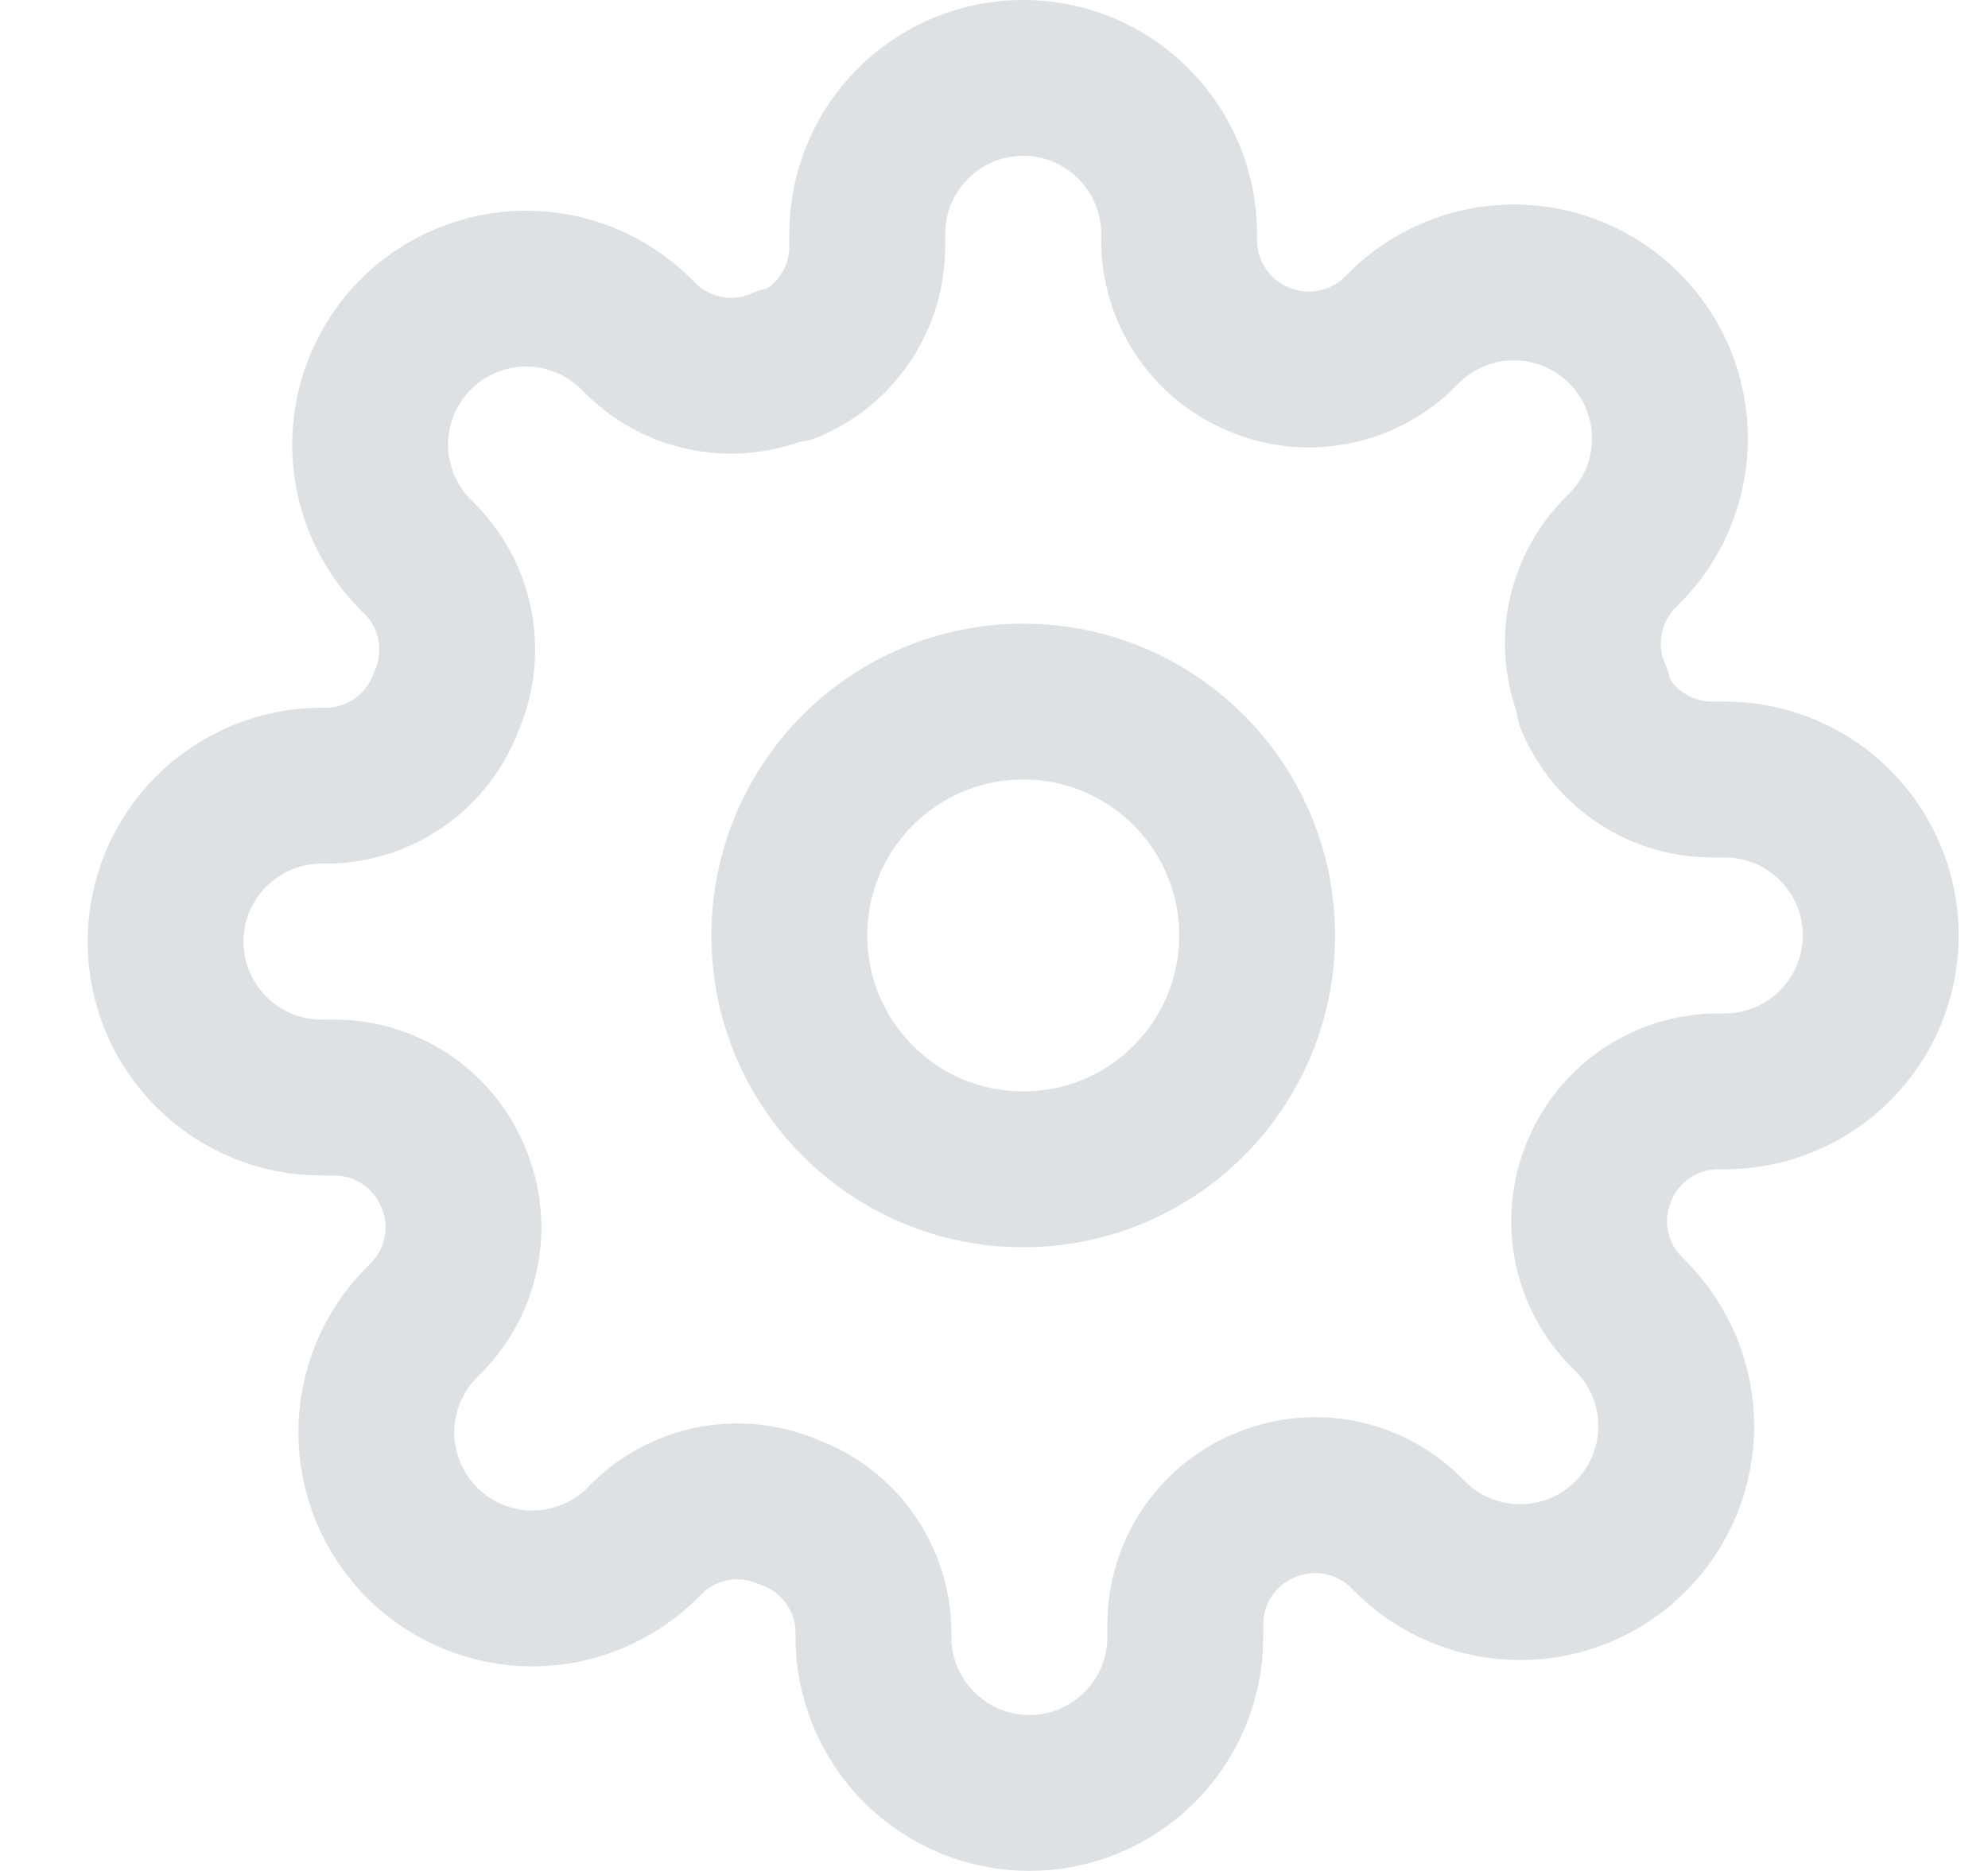 <svg width="17" height="16" viewBox="0 0 17 16" fill="none" xmlns="http://www.w3.org/2000/svg">
<g clip-path="url(#clip0_7888_22511)">
<path d="M8.75 10C9.855 10 10.75 9.105 10.75 8C10.75 6.895 9.855 6 8.75 6C7.645 6 6.75 6.895 6.75 8C6.75 9.105 7.645 10 8.75 10Z" stroke="#DEE1E3" stroke-width="1.333" stroke-linecap="round" stroke-linejoin="round"/>
<path d="M13.683 9.999C13.594 10.2 13.568 10.424 13.607 10.64C13.646 10.856 13.749 11.056 13.903 11.213L13.943 11.253C14.067 11.377 14.165 11.524 14.232 11.685C14.299 11.847 14.334 12.021 14.334 12.196C14.334 12.371 14.299 12.545 14.232 12.707C14.165 12.868 14.067 13.015 13.943 13.139C13.819 13.263 13.672 13.362 13.51 13.429C13.348 13.496 13.175 13.53 12.999 13.53C12.824 13.53 12.651 13.496 12.489 13.429C12.327 13.362 12.18 13.263 12.056 13.139L12.016 13.099C11.859 12.946 11.659 12.843 11.443 12.803C11.227 12.764 11.004 12.791 10.803 12.879C10.605 12.964 10.437 13.104 10.319 13.283C10.2 13.462 10.137 13.671 10.136 13.886V13.999C10.136 14.353 9.996 14.692 9.745 14.942C9.495 15.192 9.156 15.333 8.803 15.333C8.449 15.333 8.11 15.192 7.86 14.942C7.61 14.692 7.469 14.353 7.469 13.999V13.939C7.464 13.719 7.393 13.505 7.264 13.325C7.136 13.146 6.957 13.009 6.749 12.933C6.548 12.844 6.325 12.818 6.109 12.857C5.893 12.896 5.693 12.999 5.536 13.153L5.496 13.193C5.372 13.317 5.225 13.415 5.063 13.482C4.901 13.549 4.728 13.584 4.553 13.584C4.377 13.584 4.204 13.549 4.042 13.482C3.88 13.415 3.733 13.317 3.609 13.193C3.485 13.069 3.387 12.922 3.32 12.76C3.253 12.598 3.218 12.425 3.218 12.249C3.218 12.074 3.253 11.901 3.32 11.739C3.387 11.577 3.485 11.43 3.609 11.306L3.649 11.266C3.803 11.109 3.906 10.909 3.945 10.693C3.985 10.477 3.958 10.254 3.869 10.053C3.785 9.855 3.645 9.687 3.466 9.569C3.287 9.45 3.077 9.387 2.863 9.386H2.749C2.396 9.386 2.057 9.246 1.807 8.995C1.556 8.745 1.416 8.406 1.416 8.053C1.416 7.699 1.556 7.36 1.807 7.11C2.057 6.86 2.396 6.719 2.749 6.719H2.809C3.03 6.714 3.244 6.643 3.424 6.514C3.603 6.386 3.74 6.207 3.816 5.999C3.905 5.798 3.931 5.575 3.892 5.359C3.853 5.143 3.75 4.943 3.596 4.786L3.556 4.746C3.432 4.622 3.334 4.475 3.267 4.313C3.2 4.151 3.165 3.978 3.165 3.803C3.165 3.627 3.2 3.454 3.267 3.292C3.334 3.13 3.432 2.983 3.556 2.859C3.68 2.735 3.827 2.637 3.989 2.57C4.151 2.503 4.324 2.468 4.499 2.468C4.675 2.468 4.848 2.503 5.01 2.57C5.172 2.637 5.319 2.735 5.443 2.859L5.483 2.899C5.64 3.053 5.839 3.156 6.056 3.195C6.272 3.235 6.495 3.208 6.696 3.119H6.749C6.947 3.035 7.115 2.895 7.233 2.716C7.352 2.537 7.415 2.327 7.416 2.113V1.999C7.416 1.646 7.556 1.307 7.807 1.057C8.057 0.806 8.396 0.666 8.749 0.666C9.103 0.666 9.442 0.806 9.692 1.057C9.942 1.307 10.083 1.646 10.083 1.999V2.059C10.084 2.274 10.147 2.483 10.266 2.662C10.384 2.841 10.552 2.982 10.749 3.066C10.95 3.155 11.174 3.181 11.39 3.142C11.606 3.103 11.806 3 11.963 2.846L12.003 2.806C12.127 2.682 12.274 2.584 12.435 2.517C12.597 2.45 12.771 2.415 12.946 2.415C13.121 2.415 13.295 2.45 13.457 2.517C13.618 2.584 13.765 2.682 13.889 2.806C14.013 2.93 14.112 3.077 14.179 3.239C14.246 3.401 14.28 3.574 14.28 3.749C14.28 3.925 14.246 4.098 14.179 4.26C14.112 4.422 14.013 4.569 13.889 4.693L13.849 4.733C13.696 4.89 13.593 5.089 13.553 5.306C13.514 5.522 13.541 5.745 13.629 5.946V5.999C13.714 6.197 13.854 6.365 14.033 6.483C14.212 6.602 14.421 6.665 14.636 6.666H14.749C15.103 6.666 15.442 6.806 15.692 7.057C15.942 7.307 16.083 7.646 16.083 7.999C16.083 8.353 15.942 8.692 15.692 8.942C15.442 9.192 15.103 9.333 14.749 9.333H14.689C14.475 9.334 14.265 9.397 14.086 9.516C13.908 9.634 13.767 9.802 13.683 9.999Z" stroke="#DEE1E3" stroke-width="1.333" stroke-linecap="round" stroke-linejoin="round"/>
</g>
<defs>
<clipPath id="clip0_7888_22511">
<rect width="16" height="16" fill="white" transform="translate(0.75)"/>
</clipPath>
</defs>
</svg>
